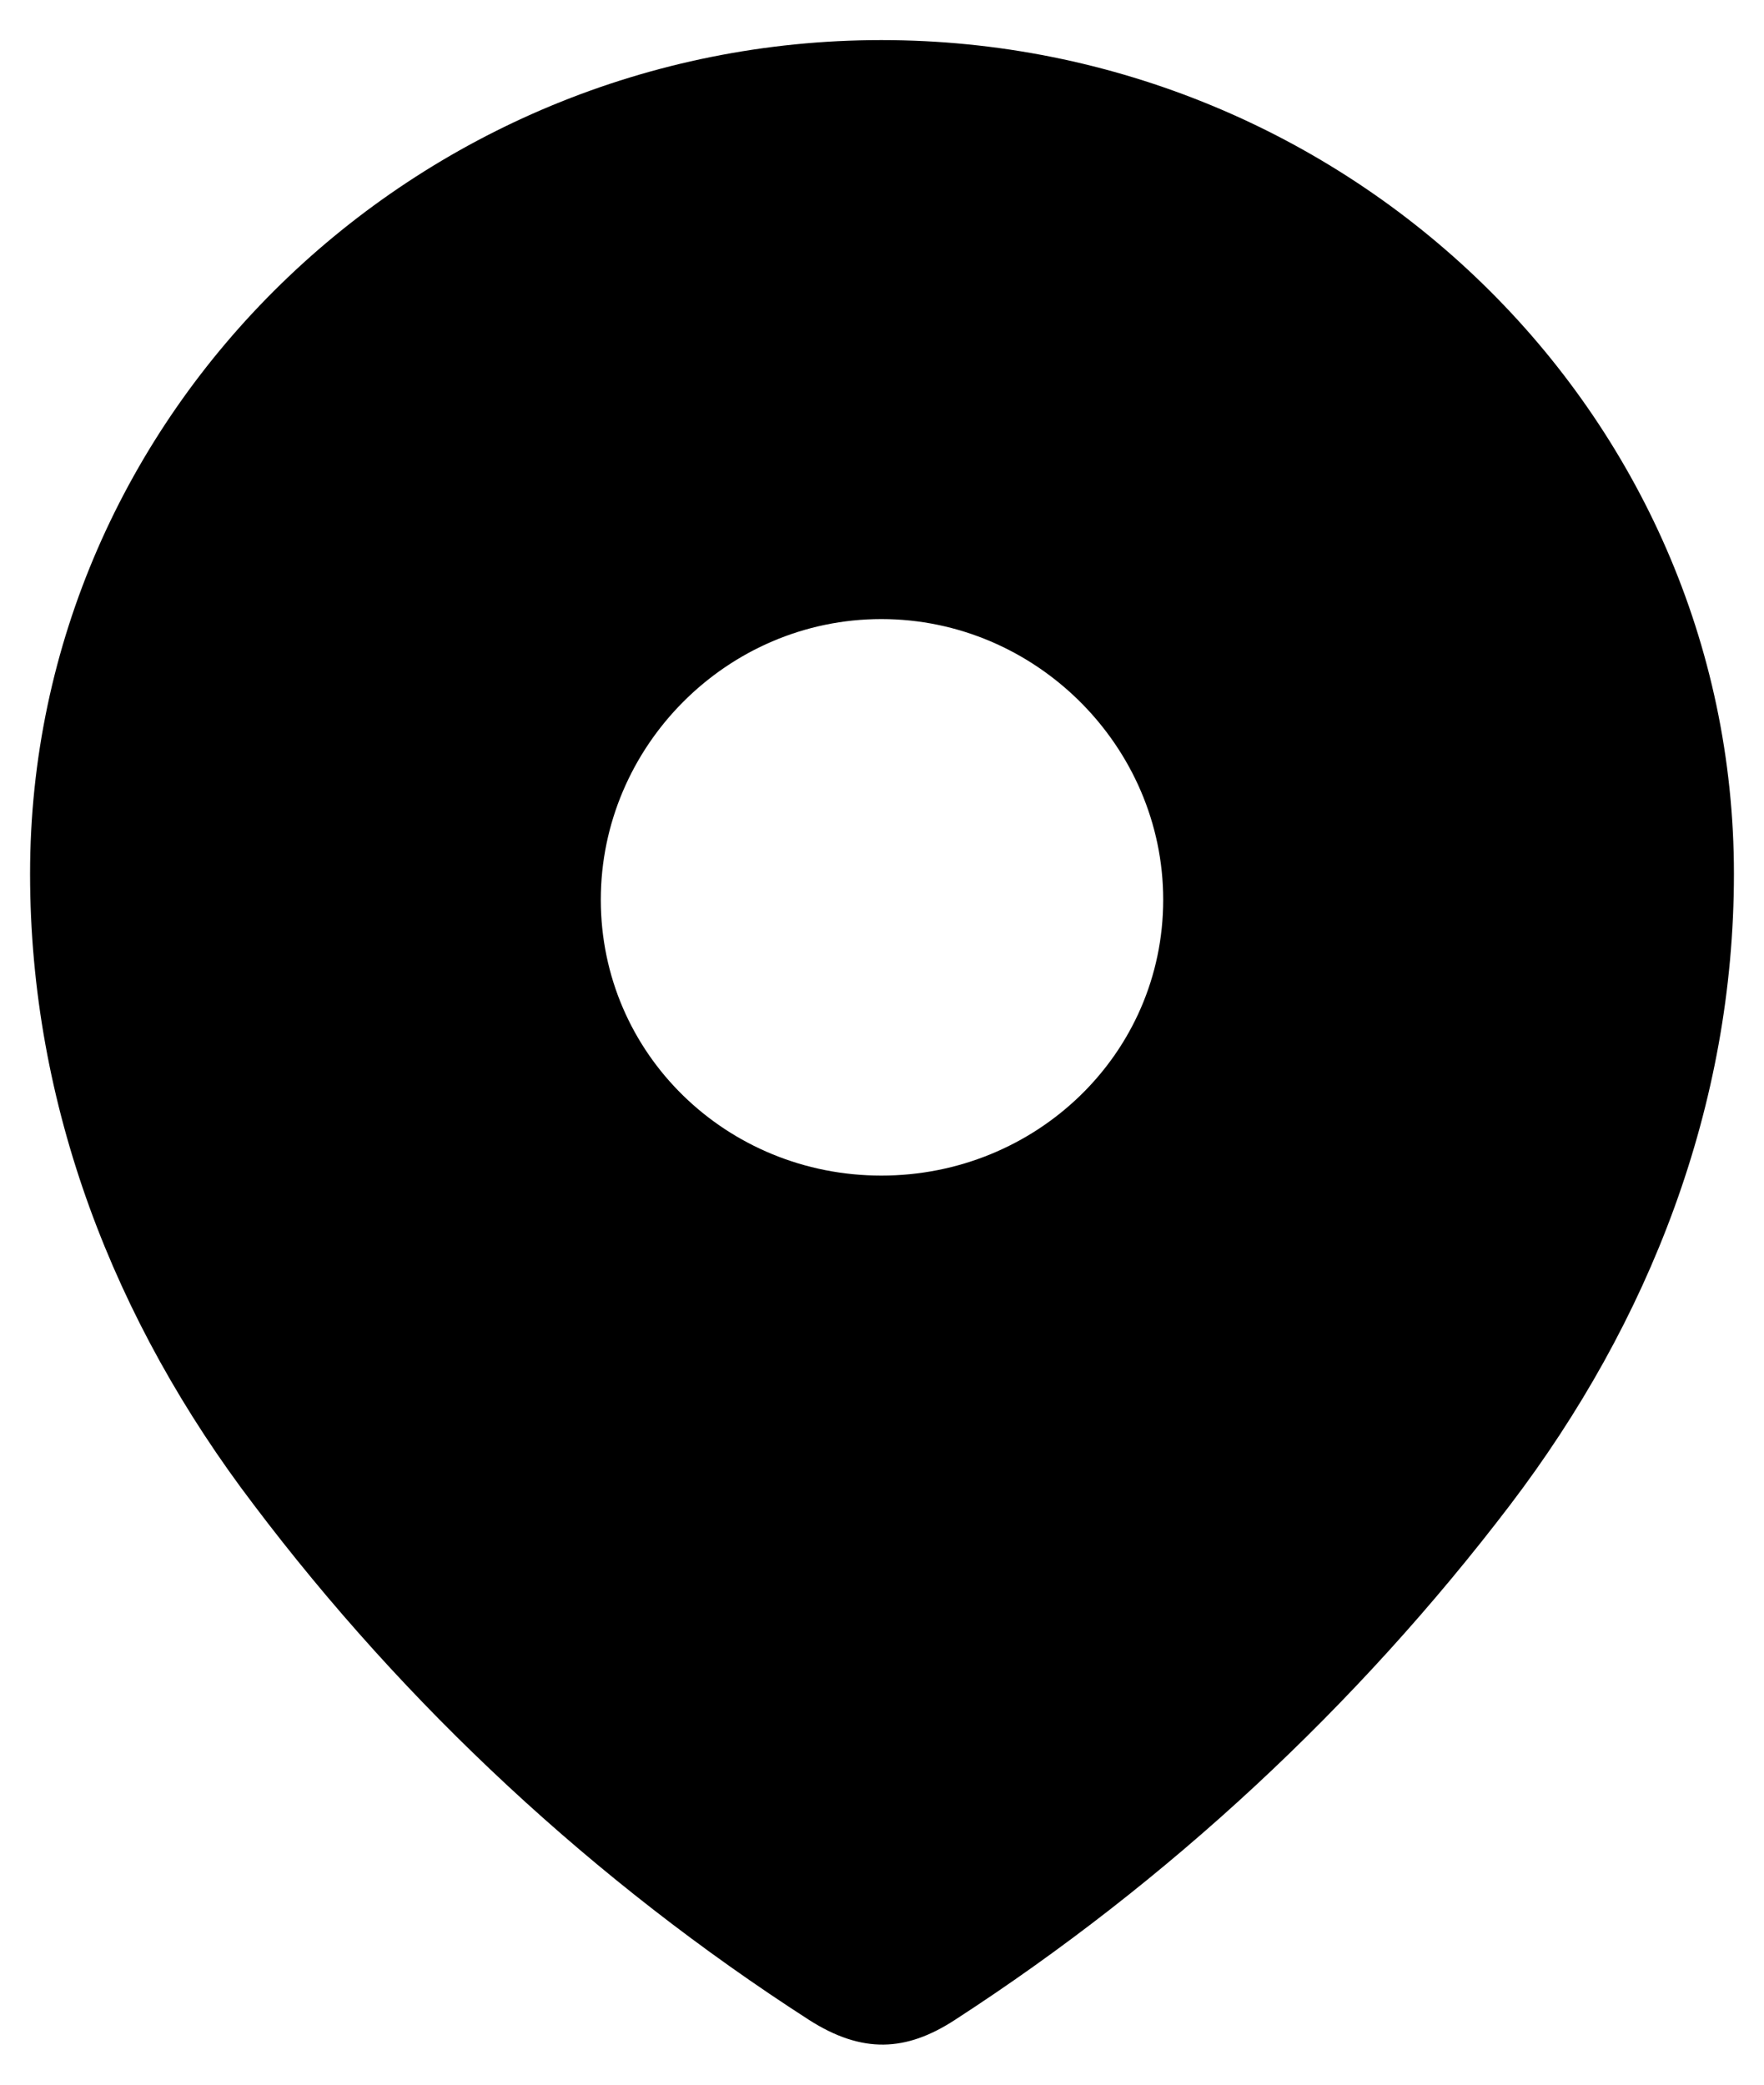 <svg width="22" height="26" viewBox="0 0 22 26" fill="none" xmlns="http://www.w3.org/2000/svg">
<path d="M10.992 0.5C16.82 0.5 21.625 5.147 21.625 10.897C21.625 13.795 20.571 16.485 18.837 18.765C16.924 21.279 14.565 23.471 11.911 25.191C11.303 25.588 10.755 25.618 10.088 25.191C7.418 23.471 5.06 21.279 3.163 18.765C1.427 16.485 0.375 13.795 0.375 10.897C0.375 5.147 5.18 0.5 10.992 0.5ZM10.992 7.721C9.065 7.721 7.493 9.31 7.493 11.221C7.493 13.147 9.065 14.662 10.992 14.662C12.92 14.662 14.507 13.147 14.507 11.221C14.507 9.31 12.92 7.721 10.992 7.721Z" fill="black"/>
</svg>
